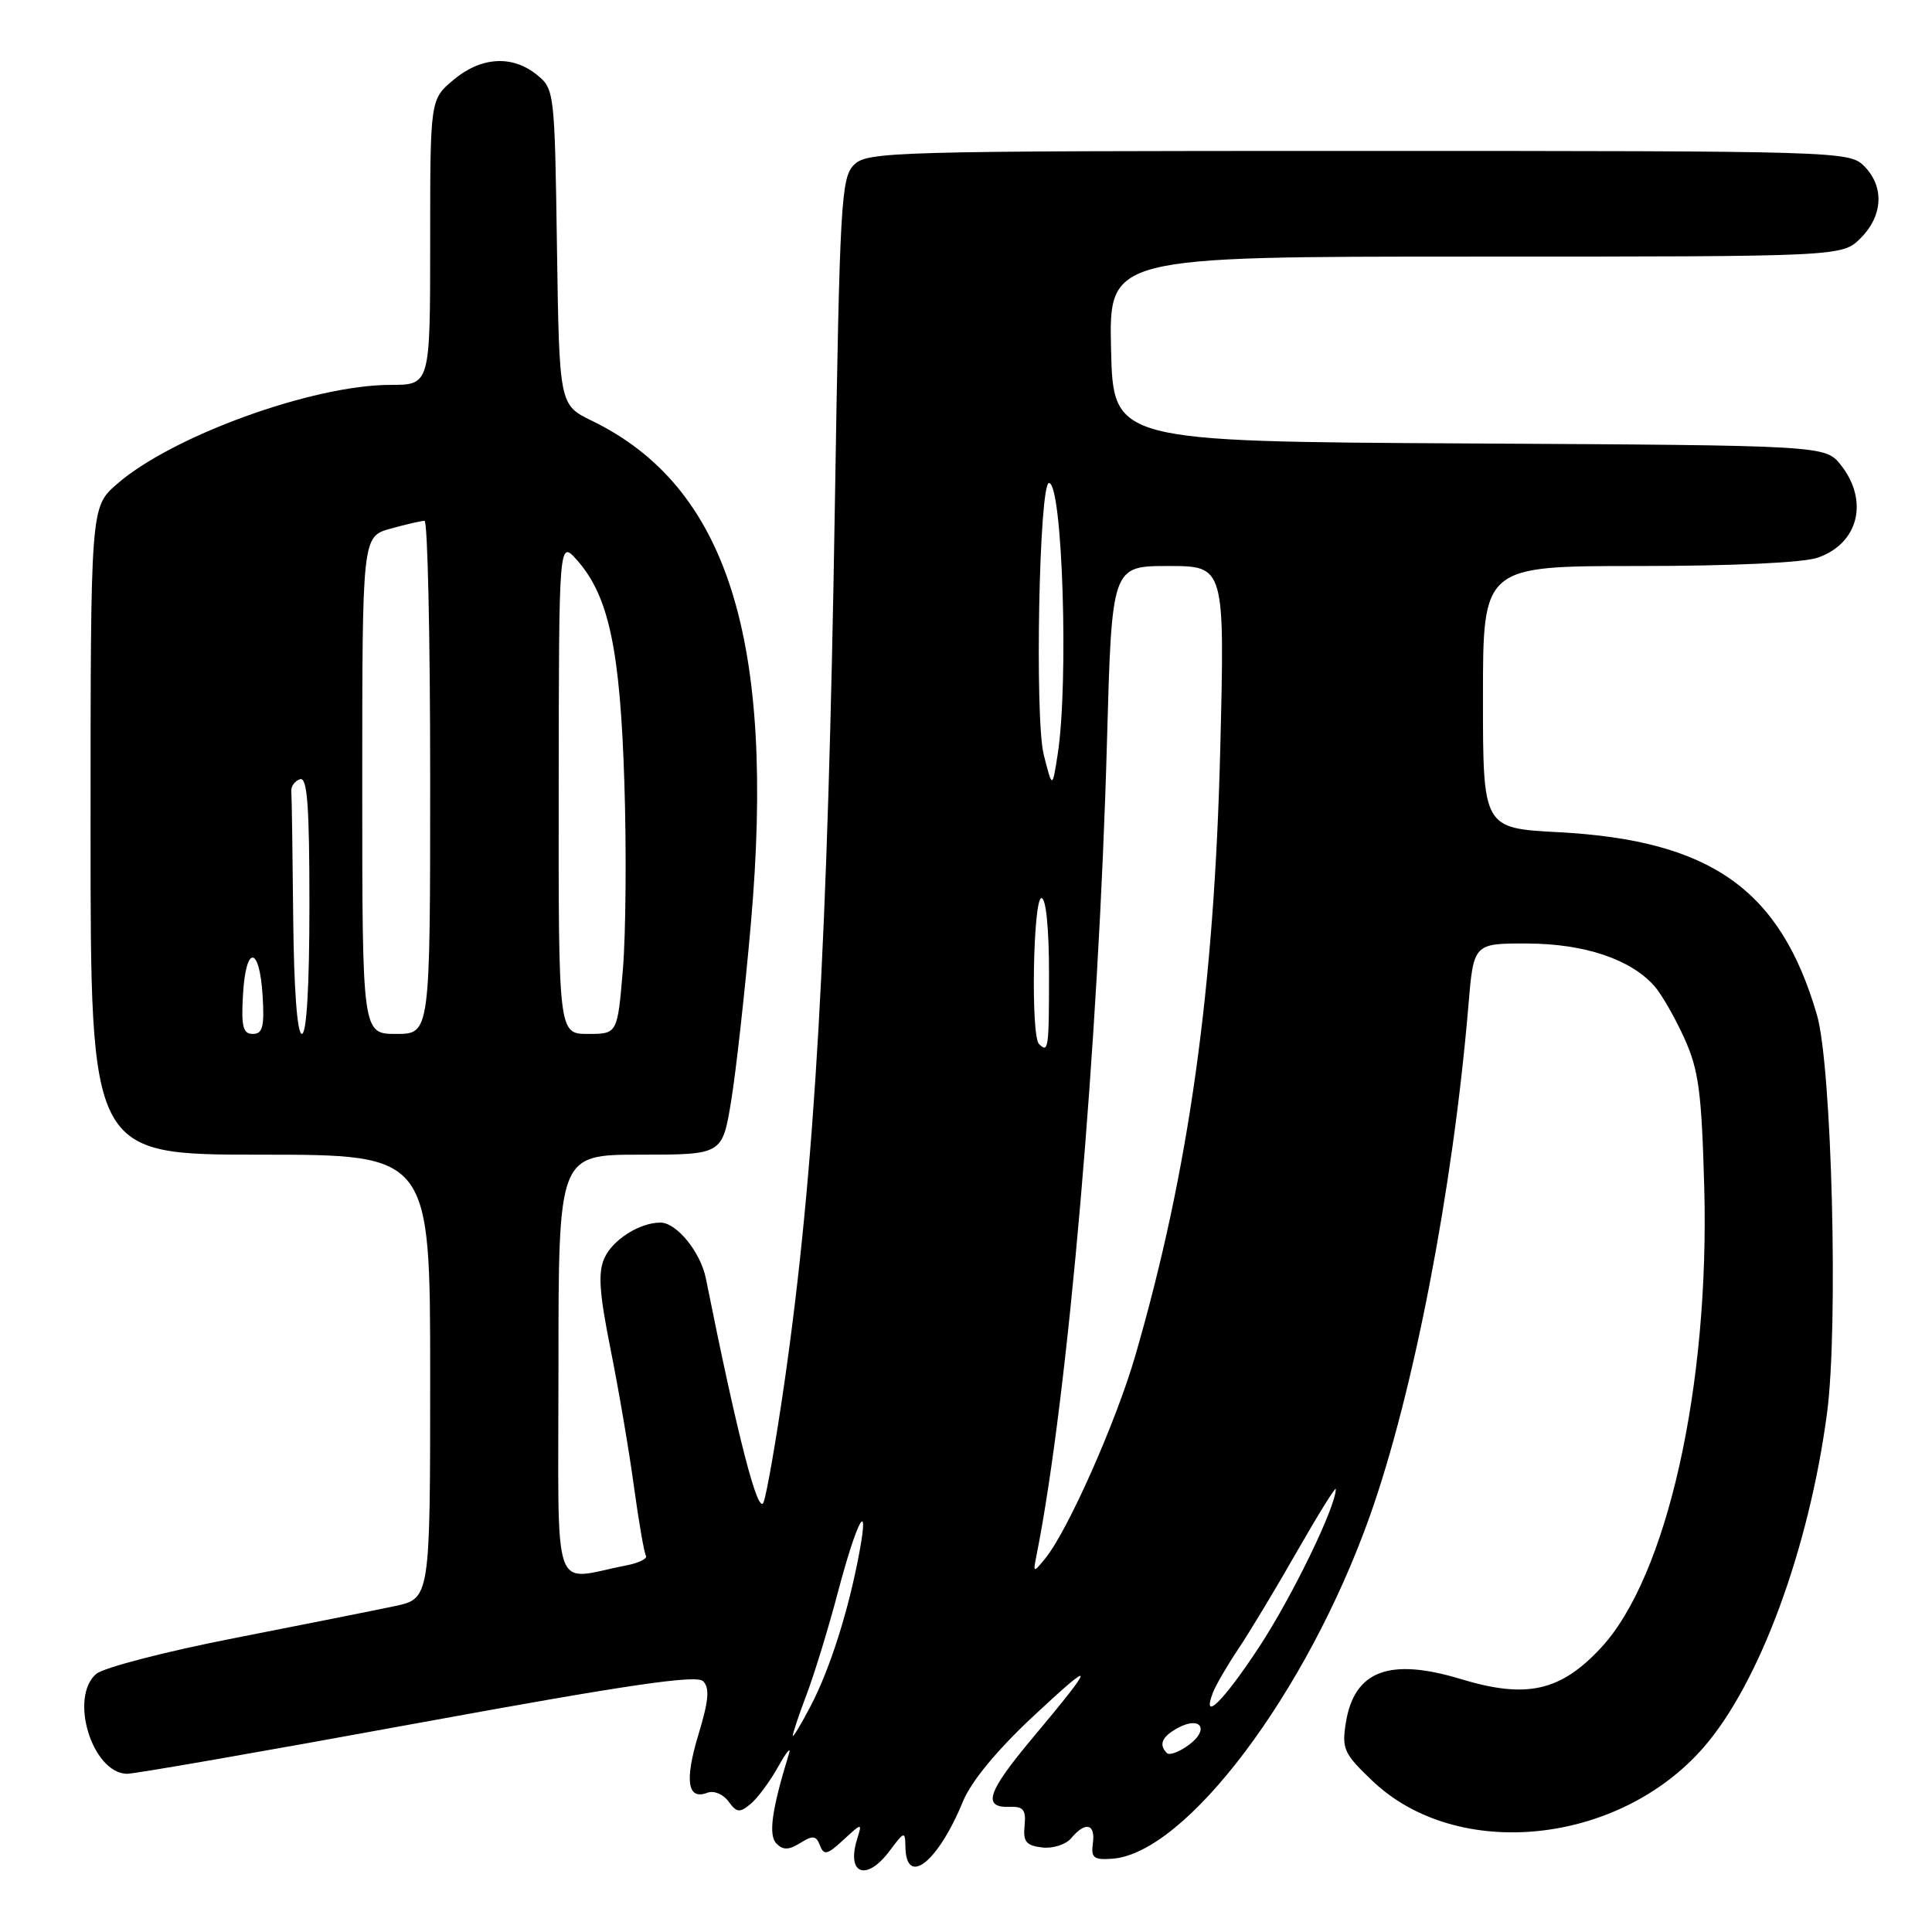 <?xml version="1.0" encoding="UTF-8" standalone="no"?>
<!DOCTYPE svg PUBLIC "-//W3C//DTD SVG 1.1//EN" "http://www.w3.org/Graphics/SVG/1.1/DTD/svg11.dtd" >
<svg xmlns="http://www.w3.org/2000/svg" xmlns:xlink="http://www.w3.org/1999/xlink" version="1.1" viewBox="0 0 256 256">
 <g >
 <path fill="currentColor"
d=" M 117.88 245.25 C 119.83 242.64 119.94 242.61 119.97 244.69 C 120.05 250.11 124.28 246.79 127.60 238.69 C 128.69 236.05 132.09 231.92 136.82 227.50 C 145.31 219.57 145.31 220.16 136.84 230.27 C 130.77 237.52 130.11 239.56 133.86 239.42 C 135.60 239.35 135.97 239.84 135.76 241.92 C 135.55 244.03 135.97 244.55 138.09 244.80 C 139.52 244.97 141.24 244.41 141.96 243.55 C 143.82 241.31 145.18 241.65 144.81 244.25 C 144.55 246.17 144.92 246.47 147.38 246.29 C 157.14 245.59 173.15 224.33 181.47 201.00 C 187.28 184.72 192.53 157.54 194.57 133.25 C 195.26 125.00 195.26 125.00 202.38 125.02 C 209.94 125.05 216.05 127.09 219.21 130.65 C 220.15 131.71 221.93 134.81 223.17 137.54 C 225.09 141.78 225.47 144.65 225.82 157.29 C 226.54 183.68 220.88 208.94 212.14 218.34 C 206.77 224.12 202.27 225.12 193.59 222.49 C 184.09 219.61 179.44 221.37 178.33 228.28 C 177.78 231.74 178.07 232.38 181.88 236.00 C 193.08 246.65 214.42 244.49 225.71 231.57 C 233.11 223.09 239.69 205.31 242.09 187.26 C 243.61 175.86 242.73 141.29 240.76 134.50 C 235.92 117.86 226.71 111.34 206.50 110.27 C 196.50 109.74 196.50 109.74 196.50 92.37 C 196.50 75.00 196.50 75.00 217.10 75.00 C 229.56 75.00 238.95 74.56 240.87 73.89 C 246.26 72.02 247.66 66.38 243.94 61.64 C 241.87 59.02 241.87 59.02 194.69 58.76 C 147.50 58.50 147.50 58.50 147.22 46.25 C 146.94 34.00 146.94 34.00 195.51 34.00 C 244.09 34.00 244.09 34.00 246.55 31.55 C 249.52 28.57 249.70 24.70 247.00 22.00 C 245.04 20.04 243.67 20.00 180.00 20.00 C 118.20 20.00 114.91 20.09 113.16 21.84 C 111.45 23.55 111.27 26.77 110.63 66.59 C 109.69 125.26 107.98 155.11 103.94 183.21 C 102.85 190.75 101.61 197.88 101.18 199.05 C 100.47 200.97 97.76 190.48 93.53 169.39 C 92.82 165.89 89.65 162.00 87.51 162.00 C 84.77 162.00 81.21 164.25 80.10 166.68 C 79.22 168.61 79.40 171.27 80.91 178.82 C 81.98 184.15 83.37 192.31 84.00 196.97 C 84.64 201.63 85.35 205.76 85.59 206.14 C 85.82 206.52 84.66 207.10 83.01 207.42 C 72.94 209.36 74.00 212.48 74.00 181.08 C 74.00 153.00 74.00 153.00 84.85 153.00 C 95.71 153.00 95.71 153.00 96.88 145.90 C 97.52 141.99 98.70 131.43 99.49 122.44 C 102.80 84.80 96.39 64.48 78.44 55.76 C 74.11 53.65 74.11 53.65 73.80 32.74 C 73.50 12.13 73.46 11.79 71.14 9.91 C 67.87 7.26 63.73 7.52 60.08 10.59 C 57.00 13.18 57.00 13.18 57.00 32.09 C 57.00 51.00 57.00 51.00 51.73 51.00 C 41.44 51.00 22.71 57.80 15.45 64.18 C 12.00 67.21 12.00 67.21 12.00 110.10 C 12.00 153.00 12.00 153.00 34.50 153.00 C 57.00 153.00 57.00 153.00 57.00 182.42 C 57.00 211.83 57.00 211.83 52.25 212.83 C 49.64 213.38 40.08 215.29 31.00 217.07 C 21.93 218.84 13.71 220.98 12.75 221.80 C 9.13 224.92 12.21 234.93 16.82 235.04 C 17.75 235.06 35.04 232.05 55.25 228.34 C 83.21 223.22 92.29 221.89 93.17 222.77 C 94.06 223.66 93.91 225.35 92.54 229.86 C 90.69 235.99 91.09 238.56 93.73 237.55 C 94.58 237.22 95.81 237.73 96.52 238.69 C 97.61 240.19 98.01 240.24 99.46 239.03 C 100.38 238.27 102.03 236.04 103.13 234.07 C 104.22 232.11 104.86 231.35 104.54 232.38 C 102.25 239.83 101.79 243.19 102.89 244.29 C 103.77 245.17 104.53 245.15 106.05 244.20 C 107.71 243.16 108.15 243.22 108.65 244.53 C 109.17 245.88 109.62 245.77 111.75 243.80 C 114.25 241.50 114.25 241.50 113.56 243.74 C 112.13 248.38 114.84 249.33 117.88 245.25 Z  M 154.62 232.29 C 153.49 231.16 153.97 230.09 156.11 228.94 C 159.12 227.33 160.29 229.17 157.54 231.20 C 156.28 232.14 154.96 232.63 154.62 232.29 Z  M 105.05 230.00 C 105.02 229.72 105.85 227.25 106.89 224.50 C 107.93 221.75 109.79 215.68 111.02 211.00 C 113.54 201.47 115.25 198.27 113.88 205.66 C 112.46 213.34 110.01 221.06 107.46 225.97 C 106.16 228.46 105.07 230.28 105.05 230.00 Z  M 160.73 224.25 C 161.10 223.29 162.61 220.70 164.08 218.50 C 165.56 216.30 169.07 210.47 171.88 205.54 C 174.70 200.62 177.00 196.91 177.00 197.31 C 177.00 199.66 171.22 211.57 166.85 218.22 C 162.11 225.44 159.16 228.35 160.73 224.25 Z  M 137.36 206.00 C 141.52 185.09 145.58 138.21 146.68 98.25 C 147.32 75.00 147.32 75.00 154.81 75.00 C 162.29 75.00 162.29 75.00 161.69 99.25 C 160.90 131.09 157.54 155.10 150.44 179.61 C 147.89 188.41 141.47 202.88 138.50 206.50 C 136.90 208.46 136.87 208.45 137.36 206.00 Z  M 137.67 138.33 C 136.57 137.24 136.89 119.00 138.00 119.00 C 138.60 119.00 139.00 123.00 139.00 129.00 C 139.00 139.00 138.92 139.58 137.67 138.33 Z  M 32.20 131.75 C 32.58 125.14 34.40 125.30 34.80 131.99 C 35.05 136.05 34.80 137.00 33.50 137.00 C 32.19 137.00 31.95 136.03 32.20 131.75 Z  M 38.85 121.50 C 38.77 112.97 38.66 105.47 38.60 104.83 C 38.55 104.19 39.06 103.48 39.75 103.25 C 40.72 102.93 41.00 106.69 41.00 119.92 C 41.00 130.64 40.63 137.00 40.00 137.00 C 39.38 137.00 38.94 131.07 38.85 121.50 Z  M 48.00 104.05 C 48.00 71.09 48.00 71.09 51.75 70.05 C 53.81 69.48 55.84 69.01 56.25 69.01 C 56.66 69.00 57.00 84.30 57.00 103.00 C 57.00 137.00 57.00 137.00 52.50 137.00 C 48.00 137.00 48.00 137.00 48.00 104.05 Z  M 74.03 104.25 C 74.06 71.50 74.06 71.50 76.50 74.27 C 80.67 79.01 82.17 86.05 82.73 103.65 C 83.02 112.53 82.93 123.66 82.54 128.40 C 81.82 137.00 81.82 137.00 77.91 137.00 C 74.00 137.00 74.00 137.00 74.03 104.25 Z  M 138.30 100.00 C 137.09 95.18 137.69 64.00 139.00 64.00 C 140.79 64.00 141.63 90.55 140.14 100.00 C 139.44 104.50 139.44 104.50 138.30 100.00 Z "/>
</g>
</svg>